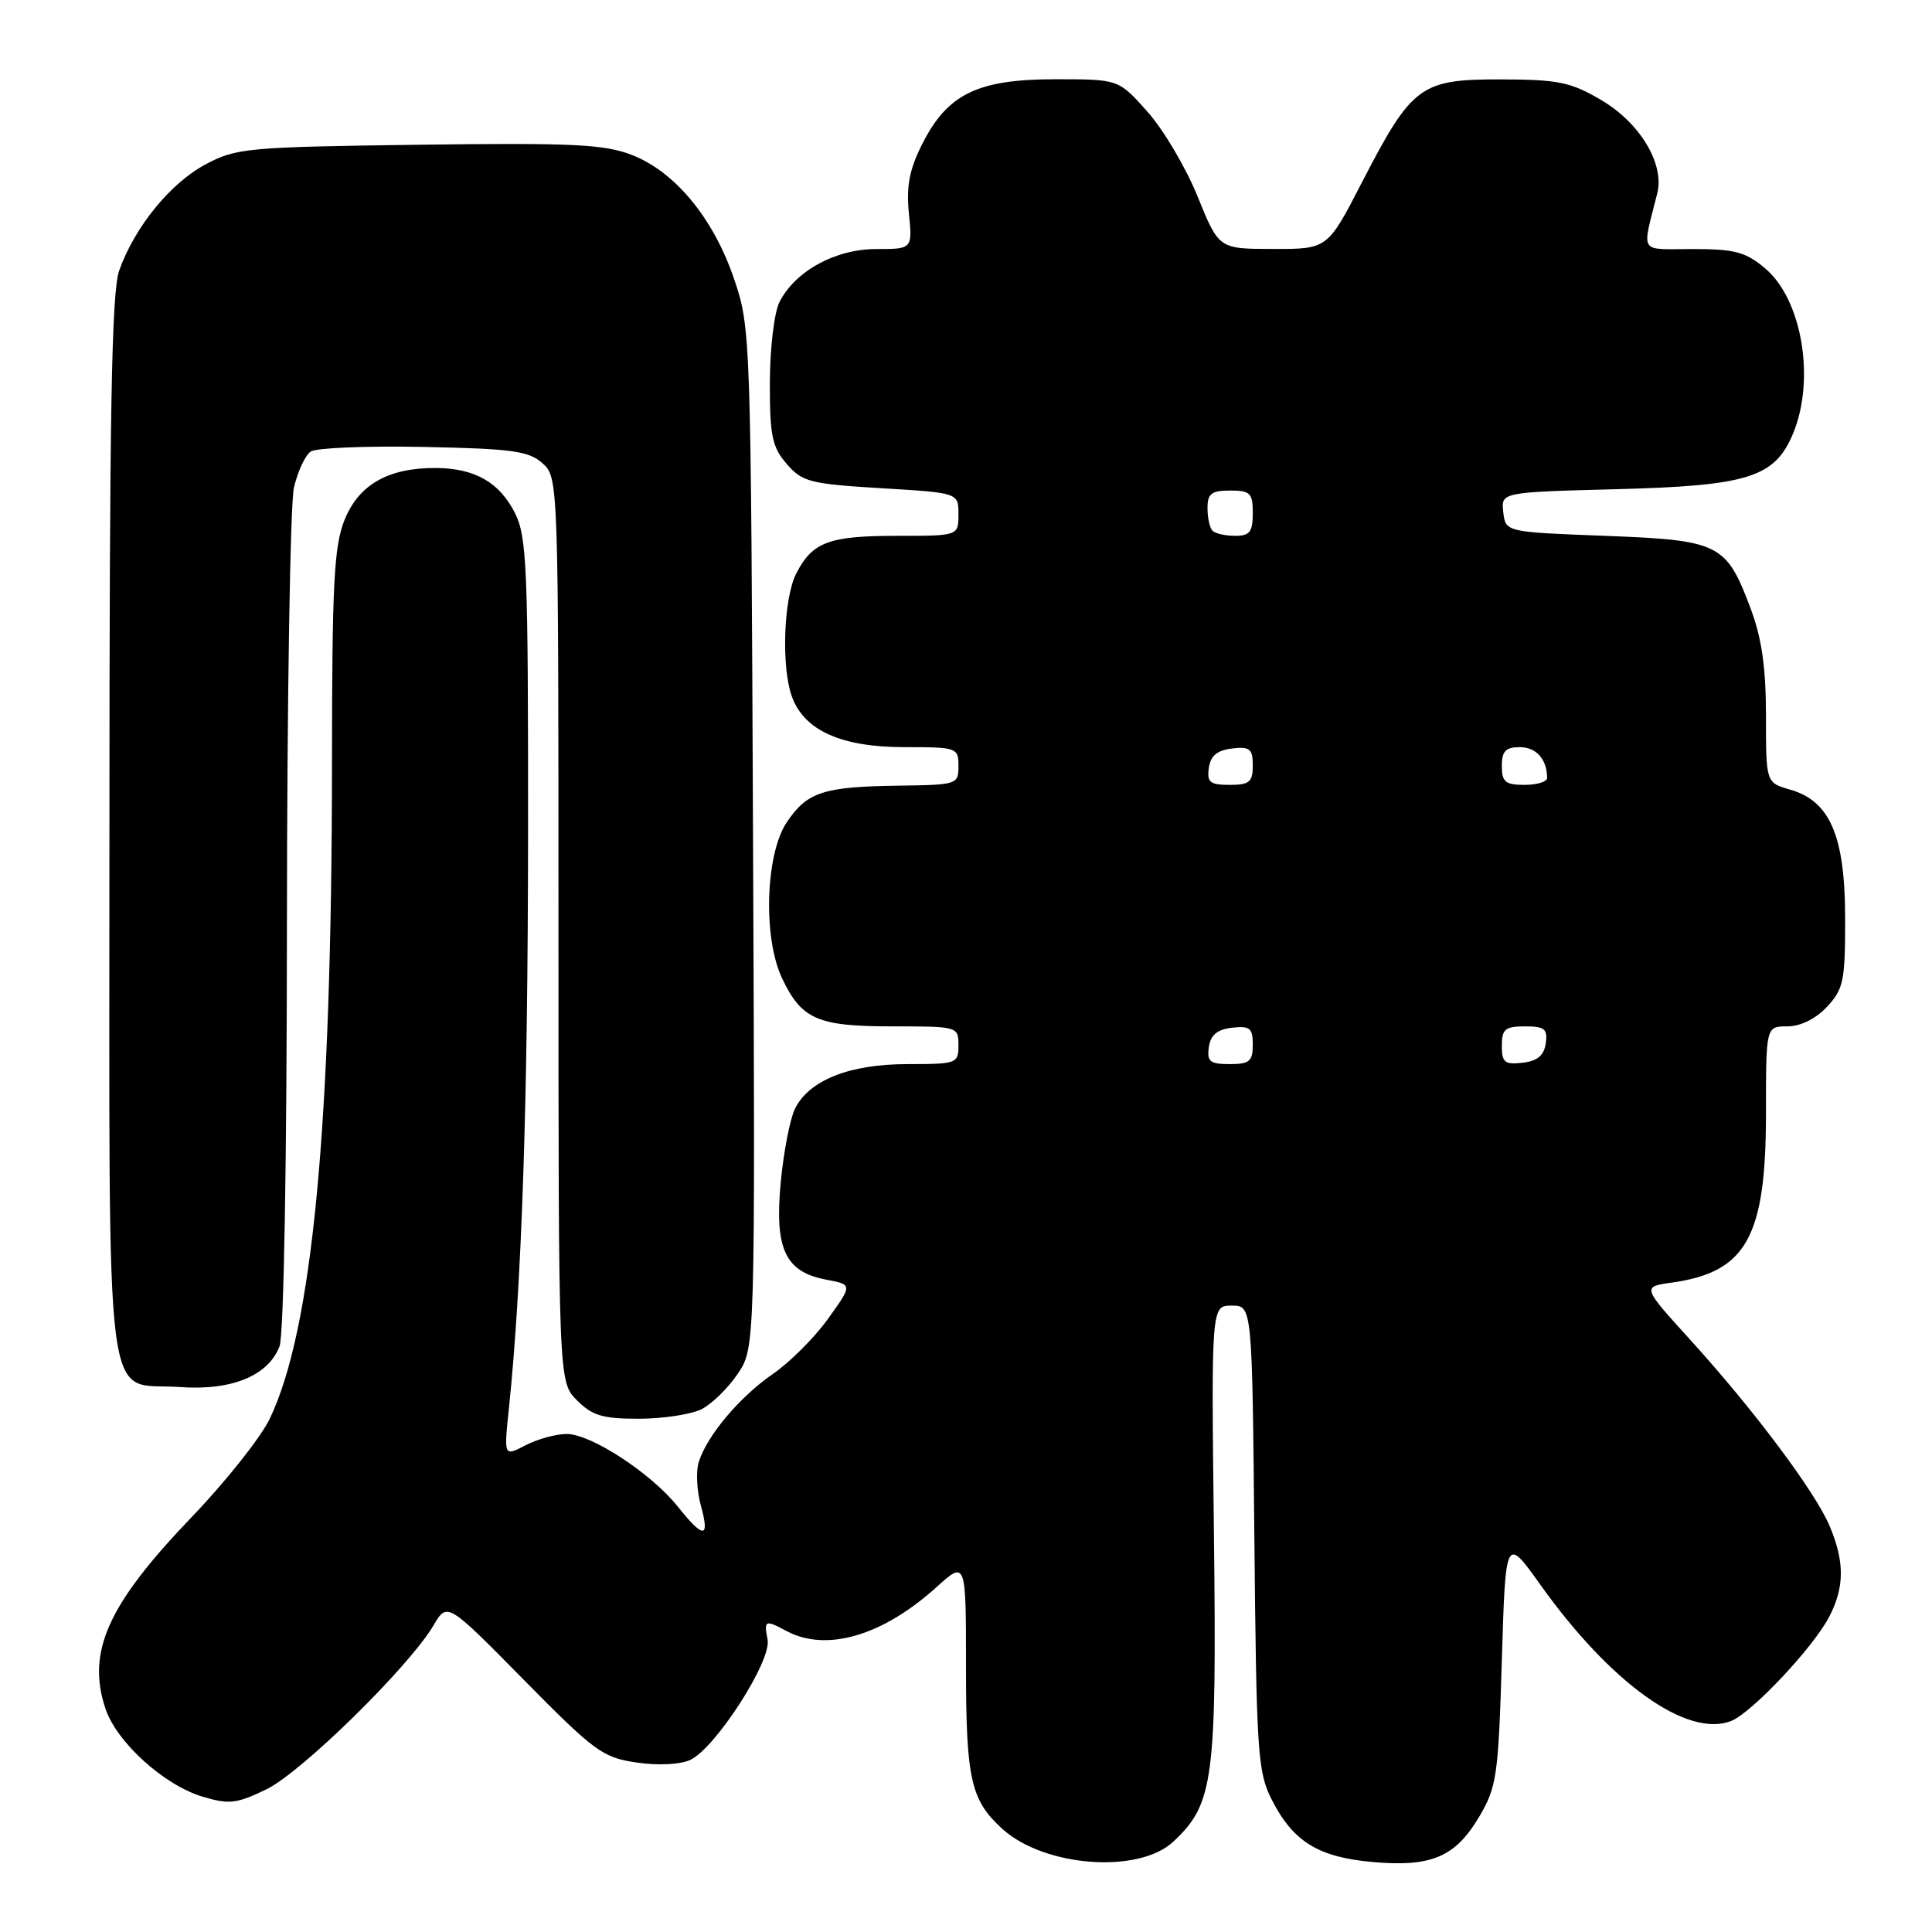 <?xml version="1.0" encoding="UTF-8" standalone="no"?>
<!DOCTYPE svg PUBLIC "-//W3C//DTD SVG 1.1//EN" "http://www.w3.org/Graphics/SVG/1.1/DTD/svg11.dtd" >
<svg xmlns="http://www.w3.org/2000/svg" xmlns:xlink="http://www.w3.org/1999/xlink" version="1.1" viewBox="0 0 256 256">
 <g >
 <path fill="currentColor"
d=" M 155.48 244.02 C 160.83 239.00 161.23 235.91 160.85 203.09 C 160.50 173.00 160.50 173.00 163.21 173.00 C 165.92 173.00 165.92 173.00 166.21 203.75 C 166.48 232.19 166.65 234.80 168.50 238.44 C 171.33 244.01 174.64 246.07 181.81 246.72 C 189.64 247.43 192.84 246.07 196.00 240.73 C 198.32 236.80 198.54 235.33 199.00 220.02 C 199.50 203.53 199.50 203.53 204.13 210.02 C 213.43 223.05 223.52 230.27 229.34 228.06 C 232.06 227.02 240.26 218.32 242.39 214.21 C 244.41 210.31 244.43 206.96 242.46 202.26 C 240.57 197.73 232.41 186.82 223.94 177.50 C 217.58 170.50 217.58 170.50 221.54 169.95 C 231.41 168.56 234.00 163.90 234.00 147.54 C 234.00 136.00 234.00 136.00 236.83 136.00 C 238.57 136.00 240.58 135.01 242.08 133.41 C 244.28 131.06 244.50 129.99 244.49 121.66 C 244.48 110.78 242.50 106.15 237.21 104.63 C 234.00 103.71 234.00 103.71 234.00 94.89 C 234.00 88.49 233.45 84.59 231.98 80.67 C 228.74 72.01 227.88 71.58 212.65 71.00 C 199.50 70.50 199.50 70.50 199.19 67.86 C 198.89 65.22 198.89 65.22 214.19 64.82 C 231.64 64.37 235.16 63.26 237.58 57.47 C 240.57 50.30 238.79 39.68 233.89 35.56 C 231.30 33.38 229.87 33.00 224.31 33.00 C 217.03 33.00 217.55 33.82 219.60 25.60 C 220.57 21.70 217.29 16.25 212.14 13.24 C 208.11 10.87 206.46 10.54 198.86 10.52 C 188.21 10.50 187.11 11.31 180.47 24.15 C 175.91 33.00 175.91 33.00 168.70 32.99 C 161.50 32.98 161.50 32.98 158.70 26.06 C 157.16 22.26 154.18 17.20 152.06 14.82 C 148.22 10.50 148.22 10.50 139.86 10.50 C 129.56 10.50 125.58 12.43 122.23 19.02 C 120.50 22.44 120.08 24.63 120.43 28.25 C 120.91 33.00 120.91 33.00 116.10 33.00 C 110.68 33.00 105.36 35.92 103.28 40.03 C 102.59 41.40 102.02 46.15 102.01 50.69 C 102.00 57.77 102.31 59.24 104.25 61.48 C 106.31 63.86 107.34 64.12 116.75 64.69 C 127.00 65.30 127.00 65.30 127.00 68.15 C 127.00 71.00 127.00 71.00 118.93 71.00 C 109.84 71.00 107.67 71.80 105.51 75.98 C 103.81 79.28 103.50 88.56 104.98 92.43 C 106.64 96.82 111.53 98.99 119.75 99.00 C 126.82 99.00 127.00 99.06 127.00 101.50 C 127.00 103.94 126.82 104.00 119.25 104.10 C 109.10 104.23 106.97 104.92 104.26 108.94 C 101.42 113.16 101.08 124.26 103.63 129.63 C 106.21 135.07 108.33 136.00 118.22 136.00 C 126.92 136.00 127.00 136.02 127.00 138.50 C 127.00 140.92 126.78 141.00 120.25 141.00 C 112.55 141.00 107.20 143.13 105.33 146.93 C 104.68 148.26 103.83 152.65 103.45 156.68 C 102.62 165.51 104.04 168.54 109.48 169.56 C 112.97 170.22 112.97 170.22 109.73 174.73 C 107.96 177.21 104.67 180.50 102.42 182.05 C 98.00 185.10 93.70 190.20 92.59 193.72 C 92.20 194.93 92.33 197.52 92.86 199.47 C 94.08 203.89 93.25 203.94 89.82 199.64 C 86.28 195.21 78.31 190.00 75.08 190.01 C 73.66 190.01 71.21 190.69 69.63 191.51 C 66.77 193.00 66.77 193.00 67.42 186.75 C 69.14 170.27 69.95 146.13 69.97 110.50 C 69.99 75.34 69.82 71.16 68.25 68.01 C 66.18 63.90 62.92 62.04 57.72 62.01 C 51.43 61.99 47.53 64.22 45.65 68.90 C 44.25 72.41 44.00 77.36 43.99 101.27 C 43.96 149.35 41.41 176.16 35.74 188.00 C 34.55 190.47 29.91 196.32 25.42 201.00 C 14.29 212.60 11.47 218.84 13.96 226.37 C 15.43 230.83 21.72 236.54 26.85 238.07 C 30.36 239.12 31.35 239.01 35.31 237.09 C 39.95 234.84 54.20 220.86 57.45 215.36 C 59.26 212.29 59.26 212.29 69.38 222.56 C 78.75 232.07 79.86 232.89 84.33 233.54 C 87.16 233.96 90.10 233.82 91.44 233.21 C 94.77 231.69 102.25 220.09 101.71 217.28 C 101.21 214.67 101.37 214.59 104.22 216.12 C 109.49 218.94 116.94 216.76 124.06 210.33 C 128.00 206.77 128.00 206.77 128.00 220.93 C 128.00 235.75 128.63 238.55 132.83 242.35 C 138.41 247.40 150.90 248.32 155.48 244.02 Z  M 92.97 186.72 C 94.33 186.03 96.48 183.93 97.75 182.04 C 100.07 178.61 100.07 178.61 99.78 111.05 C 99.50 44.25 99.47 43.43 97.27 36.96 C 94.53 28.89 89.41 22.71 83.67 20.51 C 80.01 19.11 75.76 18.91 55.43 19.18 C 32.77 19.48 31.27 19.62 27.24 21.78 C 22.57 24.27 17.84 30.09 15.80 35.83 C 14.78 38.71 14.50 54.61 14.50 109.71 C 14.50 189.97 13.63 183.06 23.81 183.79 C 30.69 184.29 35.55 182.30 37.04 178.39 C 37.61 176.90 38.01 153.88 38.02 122.18 C 38.04 92.66 38.45 66.75 38.95 64.60 C 39.45 62.46 40.45 60.31 41.18 59.83 C 41.90 59.34 48.64 59.07 56.15 59.22 C 67.93 59.46 70.08 59.76 71.90 61.40 C 73.99 63.30 74.00 63.61 74.00 123.20 C 74.00 183.09 74.00 183.09 76.45 185.55 C 78.50 187.59 79.87 188.00 84.70 187.99 C 87.89 187.98 91.61 187.41 92.97 186.72 Z  M 160.18 138.75 C 160.41 137.14 161.28 136.41 163.25 136.18 C 165.62 135.91 166.00 136.22 166.00 138.43 C 166.00 140.63 165.56 141.00 162.93 141.00 C 160.32 141.00 159.91 140.66 160.18 138.75 Z  M 199.00 138.57 C 199.00 136.37 199.44 136.00 202.07 136.00 C 204.68 136.00 205.09 136.34 204.82 138.25 C 204.59 139.86 203.72 140.59 201.75 140.82 C 199.38 141.09 199.00 140.78 199.00 138.57 Z  M 160.18 101.75 C 160.41 100.14 161.28 99.41 163.25 99.18 C 165.62 98.91 166.00 99.22 166.00 101.43 C 166.00 103.63 165.56 104.00 162.93 104.00 C 160.32 104.00 159.91 103.66 160.18 101.75 Z  M 199.00 101.50 C 199.00 99.53 199.51 99.00 201.39 99.00 C 203.56 99.00 205.00 100.63 205.00 103.08 C 205.00 103.59 203.65 104.00 202.00 104.00 C 199.47 104.00 199.00 103.61 199.00 101.50 Z  M 160.67 70.33 C 160.30 69.97 160.00 68.62 160.00 67.33 C 160.00 65.41 160.52 65.00 163.00 65.00 C 165.67 65.00 166.00 65.33 166.00 68.00 C 166.00 70.48 165.59 71.00 163.67 71.00 C 162.38 71.00 161.03 70.70 160.67 70.33 Z "/>
</g>
</svg>